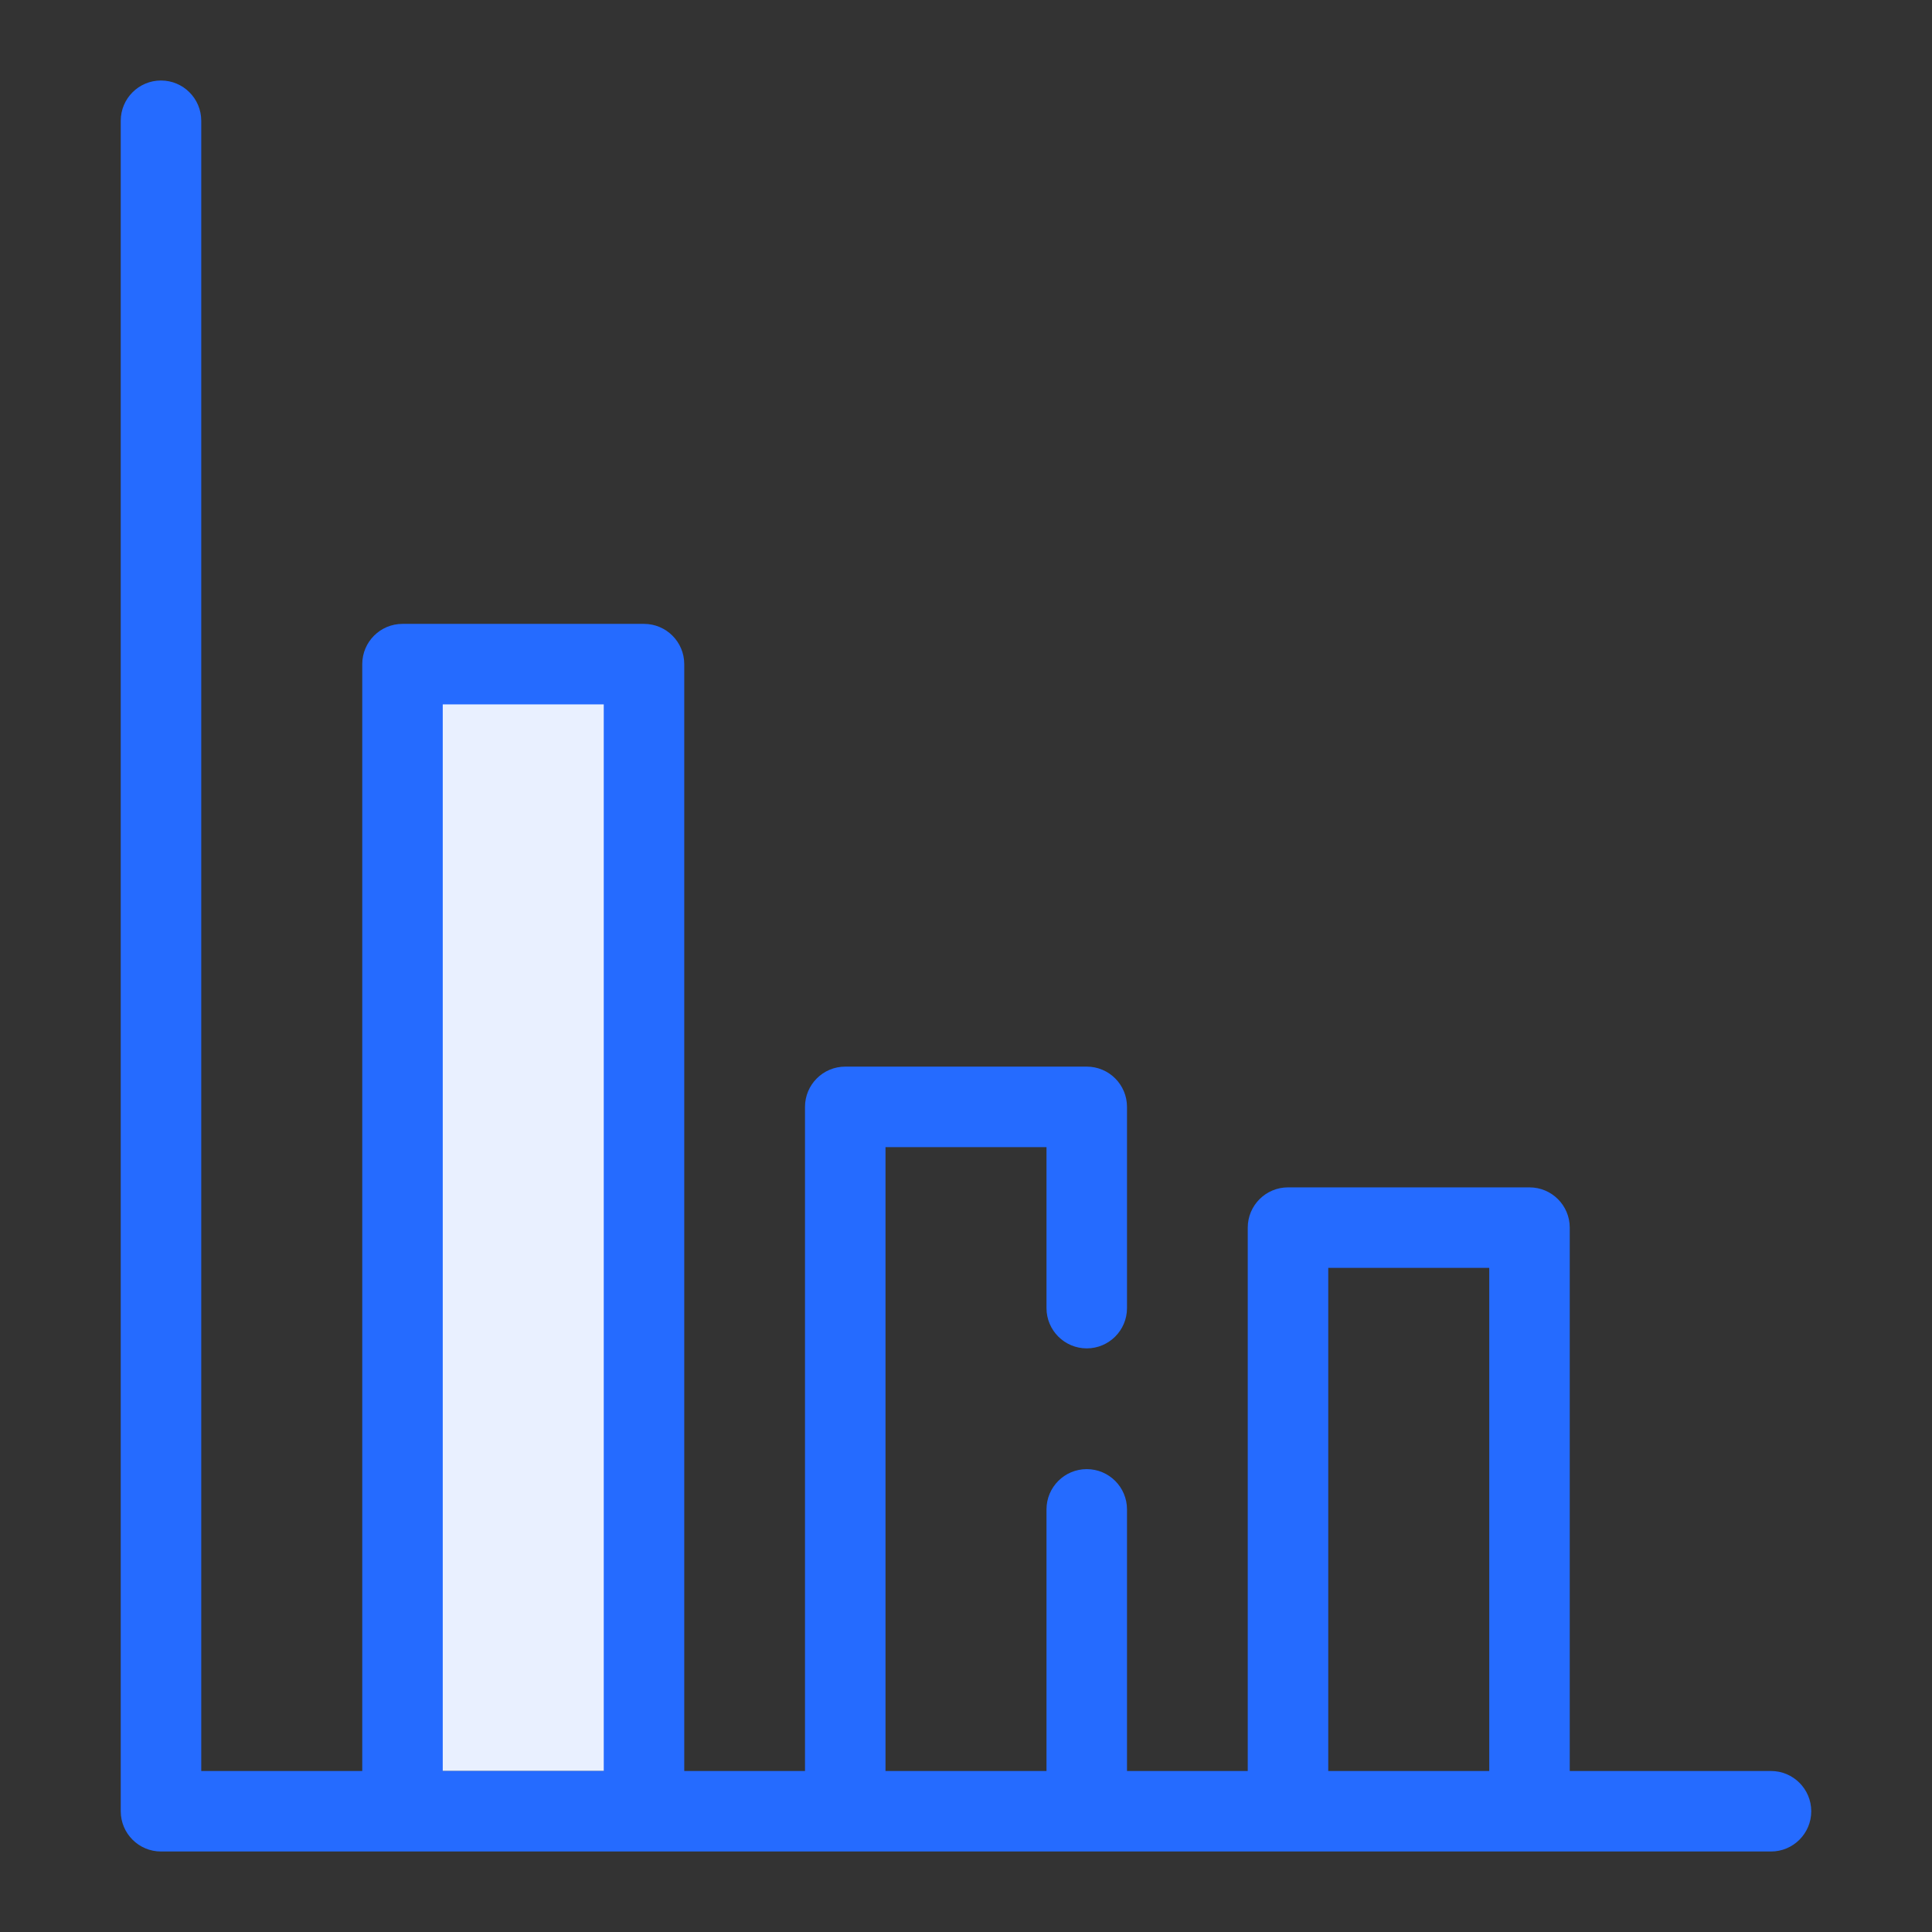 <svg width="48" height="48" viewBox="0 0 48 48" fill="none" xmlns="http://www.w3.org/2000/svg">
<rect x="0" y="0" width="48" height="48" fill="#333333" stroke="none"/>
<mask id="mask0" mask-type="alpha" maskUnits="userSpaceOnUse" x="0" y="0" width="48" height="48">
<rect width="48" height="48" fill="#C4C4C4"/>
</mask>
<g mask="url(#mask0)">
<rect x="10.5" y="17" width="5" height="27" fill="#E9F0FF"/>
<path fill-rule="evenodd" clip-rule="evenodd" d="M5 3C5 2.448 4.552 2 4 2C3.448 2 3 2.448 3 3V45C3 45.552 3.448 46 4 46H44C44.552 46 45 45.552 45 45C45 44.448 44.552 44 44 44H39V30.5C39 29.948 38.552 29.5 38 29.5H32C31.448 29.5 31 29.948 31 30.5V44H28V37.5C28 36.948 27.552 36.5 27 36.5C26.448 36.5 26 36.948 26 37.5V44H22V28.5H26V32.5C26 33.052 26.448 33.5 27 33.5C27.552 33.5 28 33.052 28 32.5V27.5C28 26.948 27.552 26.5 27 26.5H21C20.448 26.5 20 26.948 20 27.5V44H17V16.5C17 15.948 16.552 15.5 16 15.5H10C9.448 15.5 9 15.948 9 16.5V44H5V3ZM11 44H15V17.5H11V44ZM33 44H37V31.5H33V44Z" fill="#256BFF"/>
</g>
</svg>
